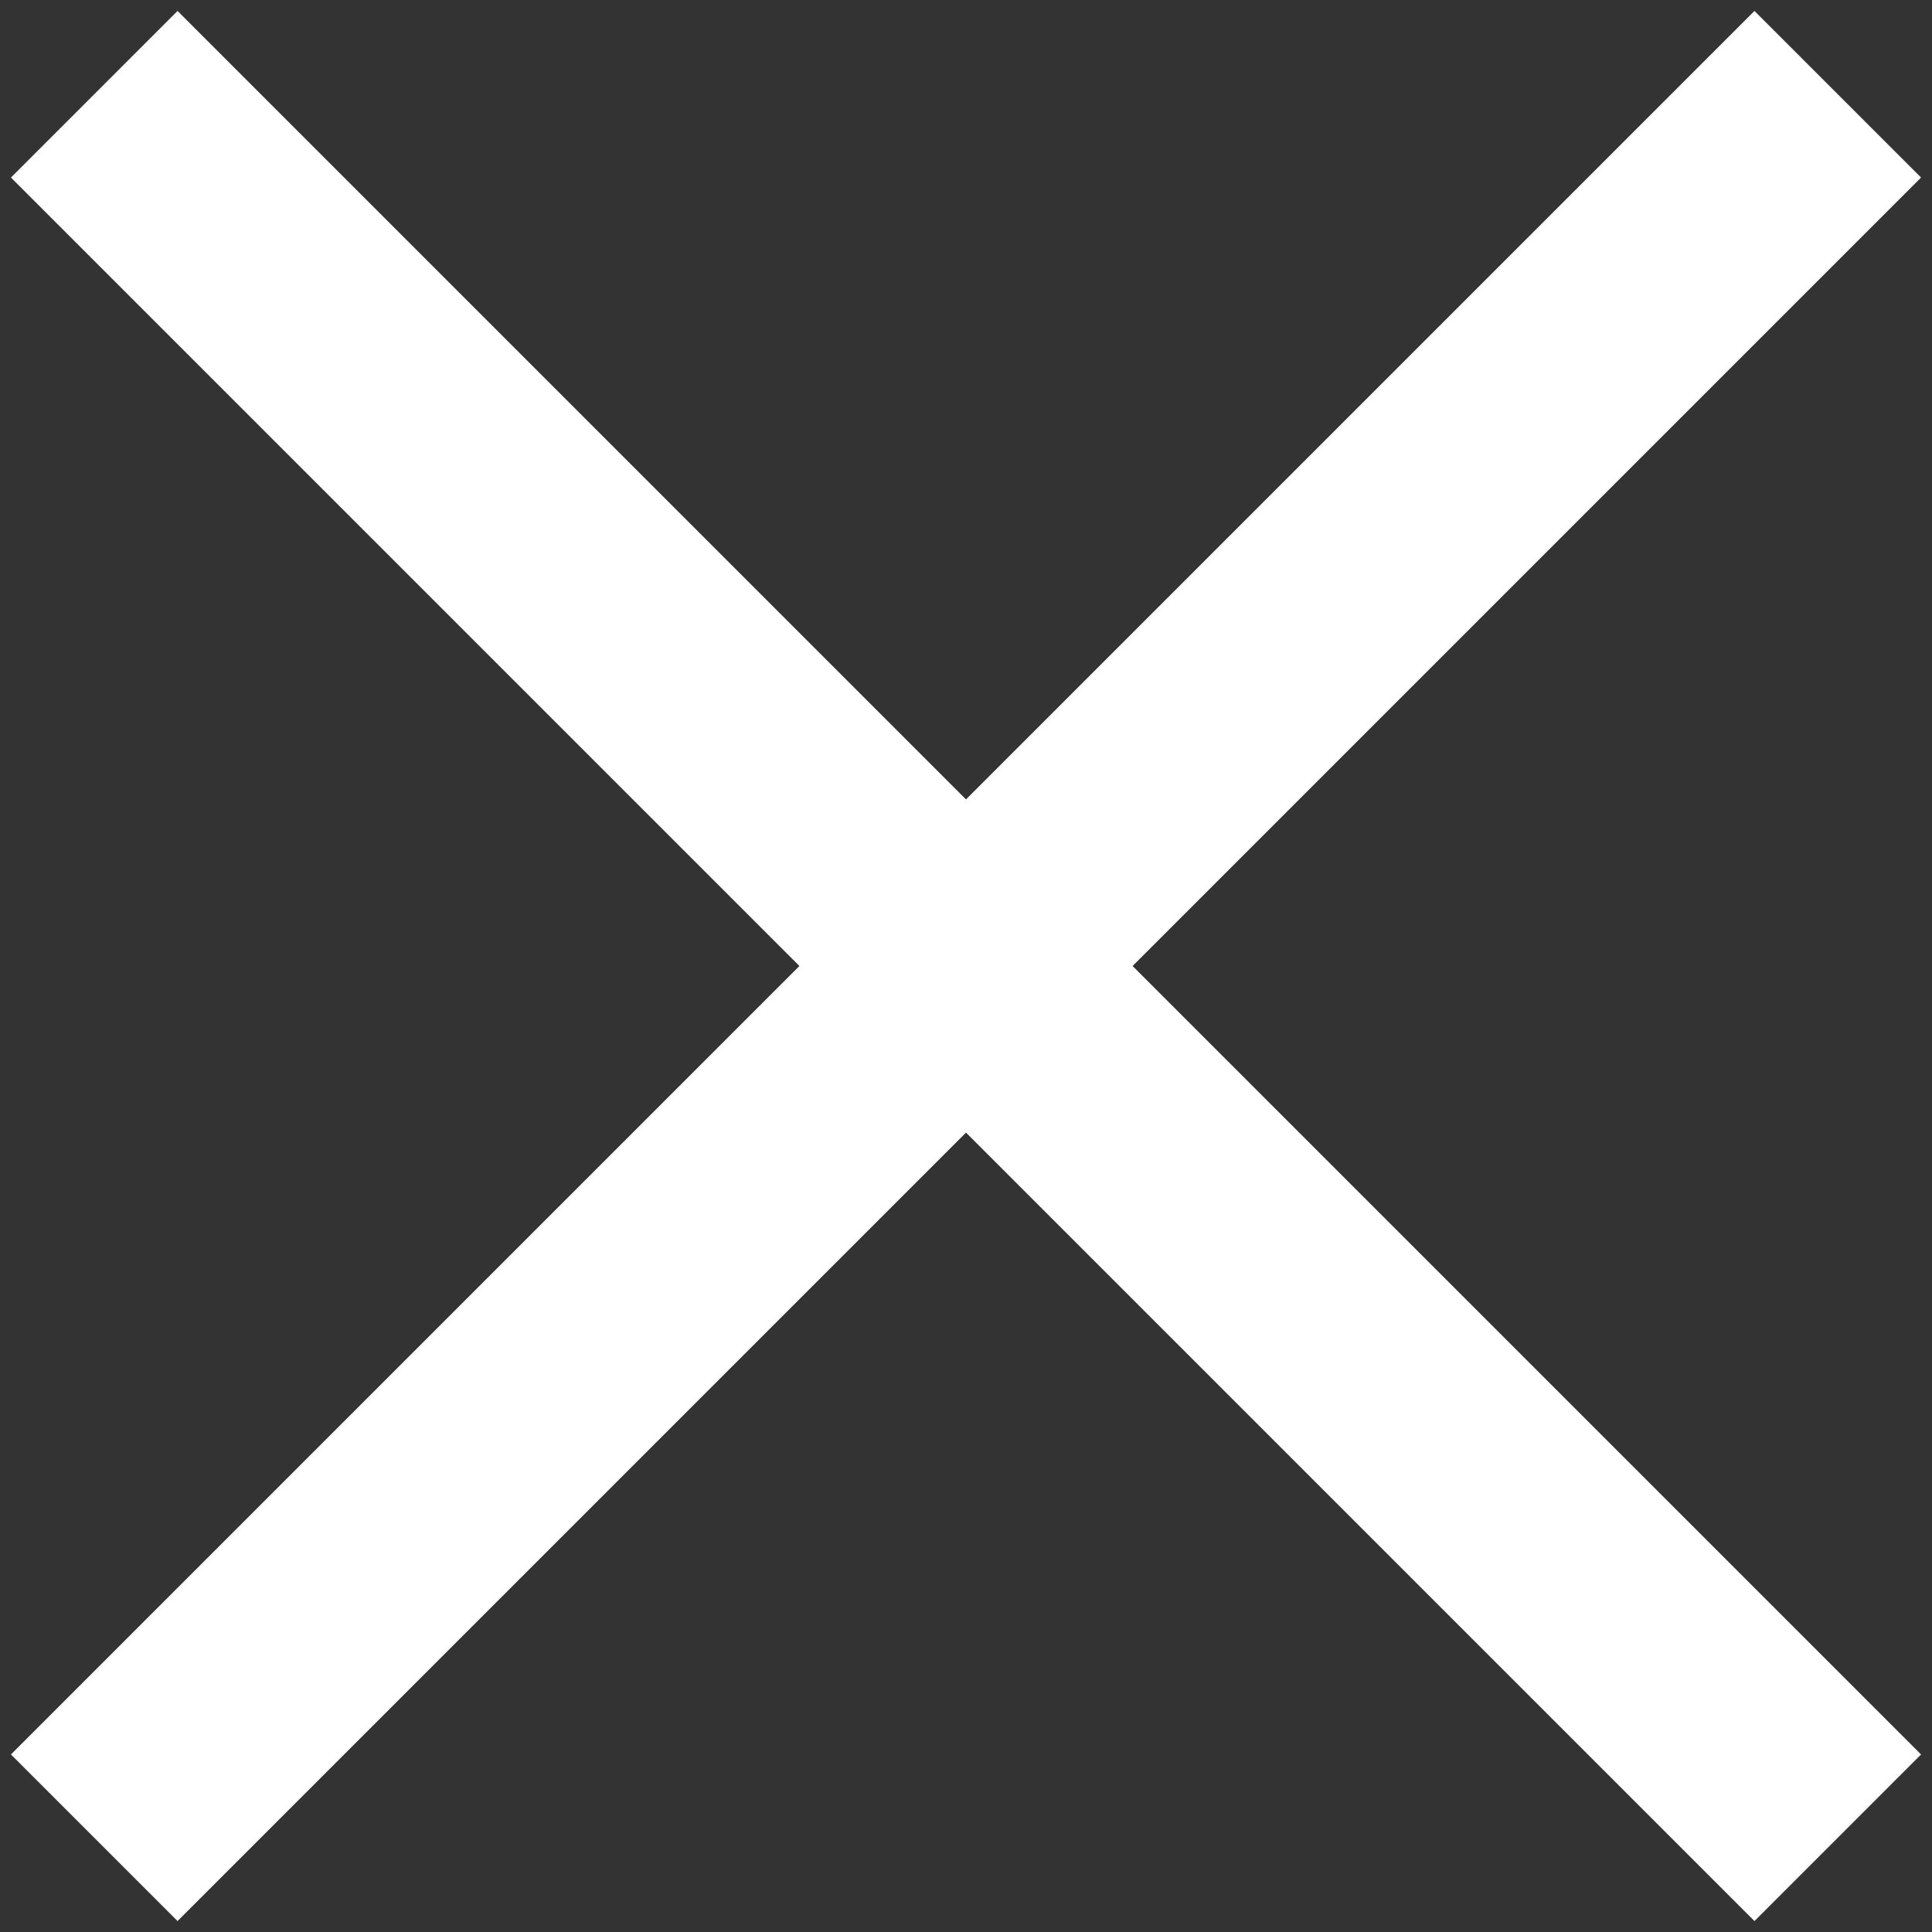 <svg width="41" height="41" fill="none" xmlns="http://www.w3.org/2000/svg"><rect width="100%" height="100%" fill="#333333" stroke="none"/><path d="M2 2l37 37M2 39L39 2" stroke="#fff" stroke-width="5"/></svg>